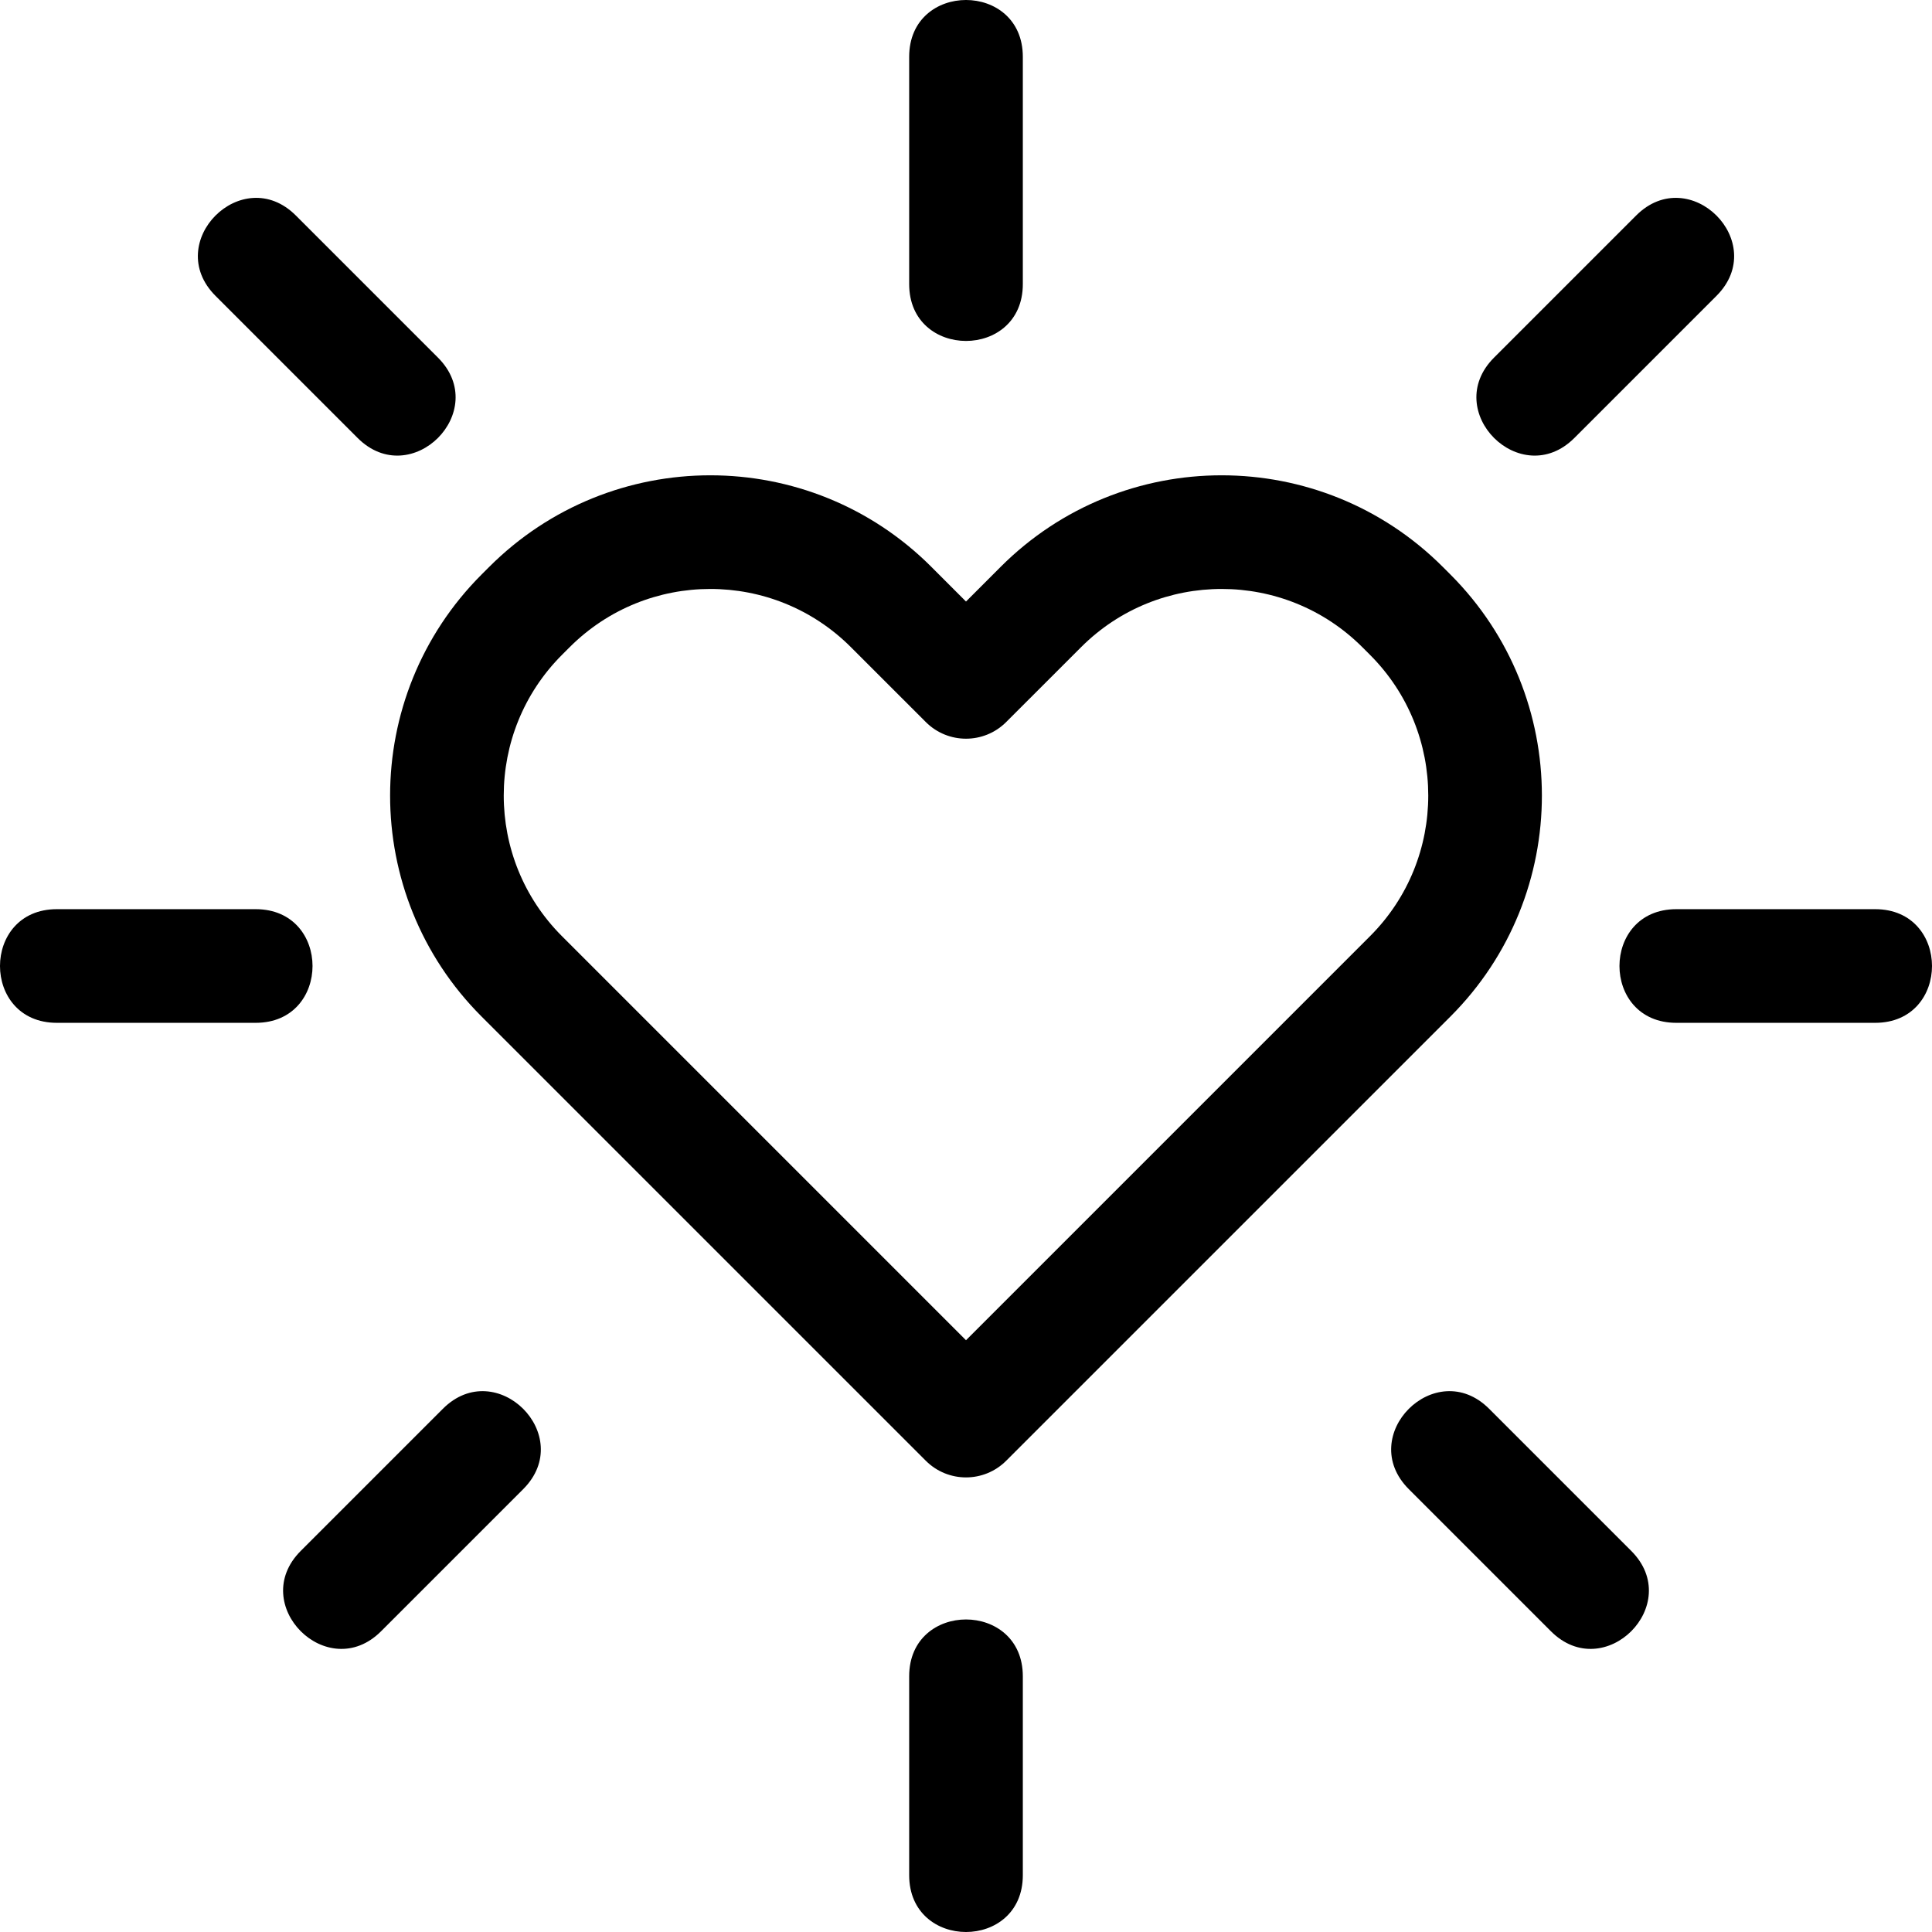 <svg height='100px' width='100px'  fill="#000000" xmlns="http://www.w3.org/2000/svg" viewBox="0 0 68 68" x="0px" y="0px"><path fill="#000000" fill-rule="evenodd" d="M88.778,75.949 C84.483,71.654 77.515,71.657 73.219,75.952 L72.952,76.219 C68.657,80.515 68.657,87.485 72.949,91.778 L88.586,107.414 C89.367,108.195 90.633,108.195 91.414,107.414 L107.051,91.778 C111.343,87.485 111.343,80.515 107.048,76.219 L106.781,75.952 C102.485,71.657 95.517,71.654 91.222,75.949 L90,77.172 L88.778,75.949 Z M75.778,88.949 C73.047,86.219 73.047,81.781 75.781,79.048 L76.048,78.781 C78.781,76.047 83.217,76.045 85.949,78.778 L88.586,81.414 C89.367,82.195 90.633,82.195 91.414,81.414 L94.051,78.778 C96.783,76.045 101.219,76.047 103.952,78.781 L104.219,79.048 C106.953,81.781 106.953,86.219 104.222,88.949 L90,103.172 L75.778,88.949 Z M92,58 C92,55.333 88,55.333 88,58 L88,66 C88,68.667 92,68.667 92,66 L92,58 Z M92,115 C92,112.333 88,112.333 88,115 L88,122 C88,124.667 92,124.667 92,122 L92,115 Z M116.414,66.414 C118.3,64.529 115.471,61.7 113.586,63.586 L108.586,68.586 C106.7,70.471 109.529,73.3 111.414,71.414 L116.414,66.414 Z M74.414,108.414 C76.3,106.529 73.471,103.7 71.586,105.586 L66.586,110.586 C64.7,112.471 67.529,115.3 69.414,113.414 L74.414,108.414 Z M66.414,63.586 C64.529,61.7 61.7,64.529 63.586,66.414 L68.586,71.414 C70.471,73.3 73.3,70.471 71.414,68.586 L66.414,63.586 Z M108.414,105.586 C106.529,103.7 103.7,106.529 105.586,108.414 L110.586,113.414 C112.471,115.3 115.3,112.471 113.414,110.586 L108.414,105.586 Z M122,92 C124.667,92 124.667,88 122,88 L115,88 C112.333,88 112.333,92 115,92 L122,92 Z M65,92 C67.667,92 67.667,88 65,88 L58,88 C55.333,88 55.333,92 58,92 L65,92 Z" transform="translate(-56 -56)"></path></svg>